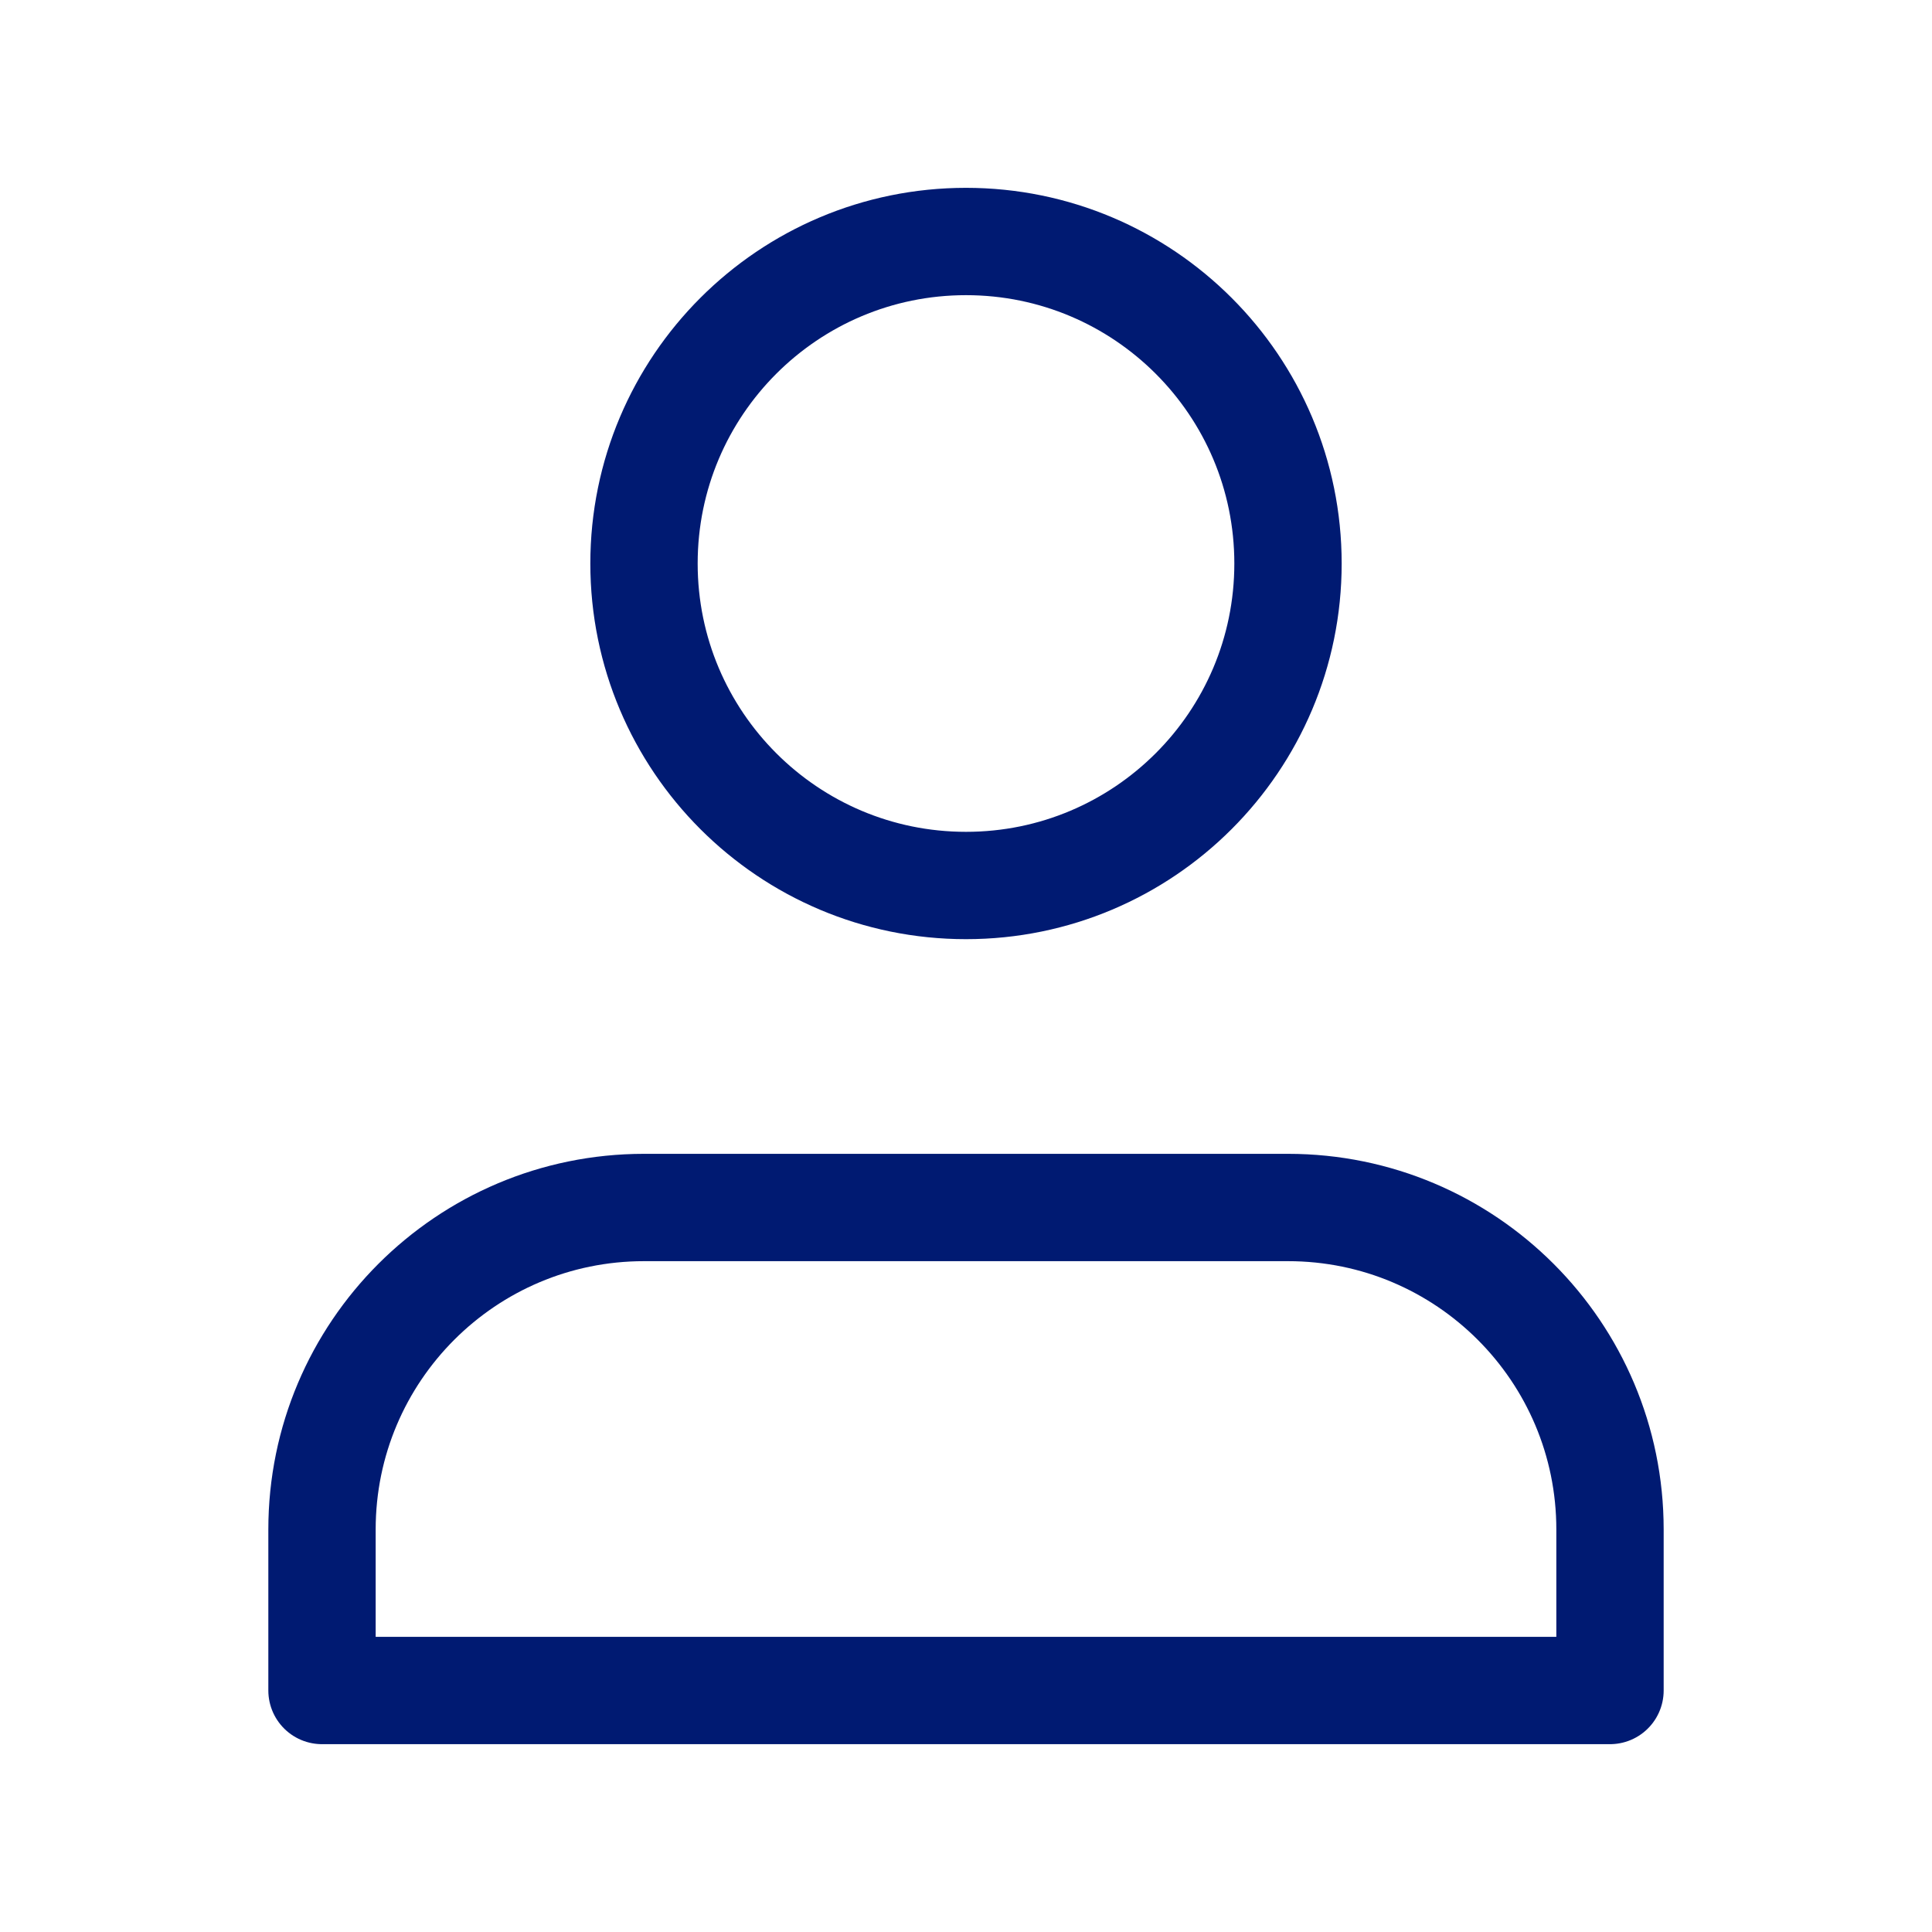<svg width="27" height="27" viewBox="0 0 27 27" fill="none" xmlns="http://www.w3.org/2000/svg">
<path d="M18 16.875H9C6.515 16.875 4.5 18.89 4.5 21.375V23.625H22.5V21.375C22.5 18.89 20.485 16.875 18 16.875Z" stroke="#001A72" stroke-width="1.5" stroke-linecap="round" stroke-linejoin="round"/>
<path d="M13.5 12.375C15.985 12.375 18 10.36 18 7.875C18 5.39 15.985 3.375 13.5 3.375C11.015 3.375 9 5.39 9 7.875C9 10.36 11.015 12.375 13.5 12.375Z" stroke="#001A72" stroke-width="1.5" stroke-linecap="round" stroke-linejoin="round"/>
</svg>
